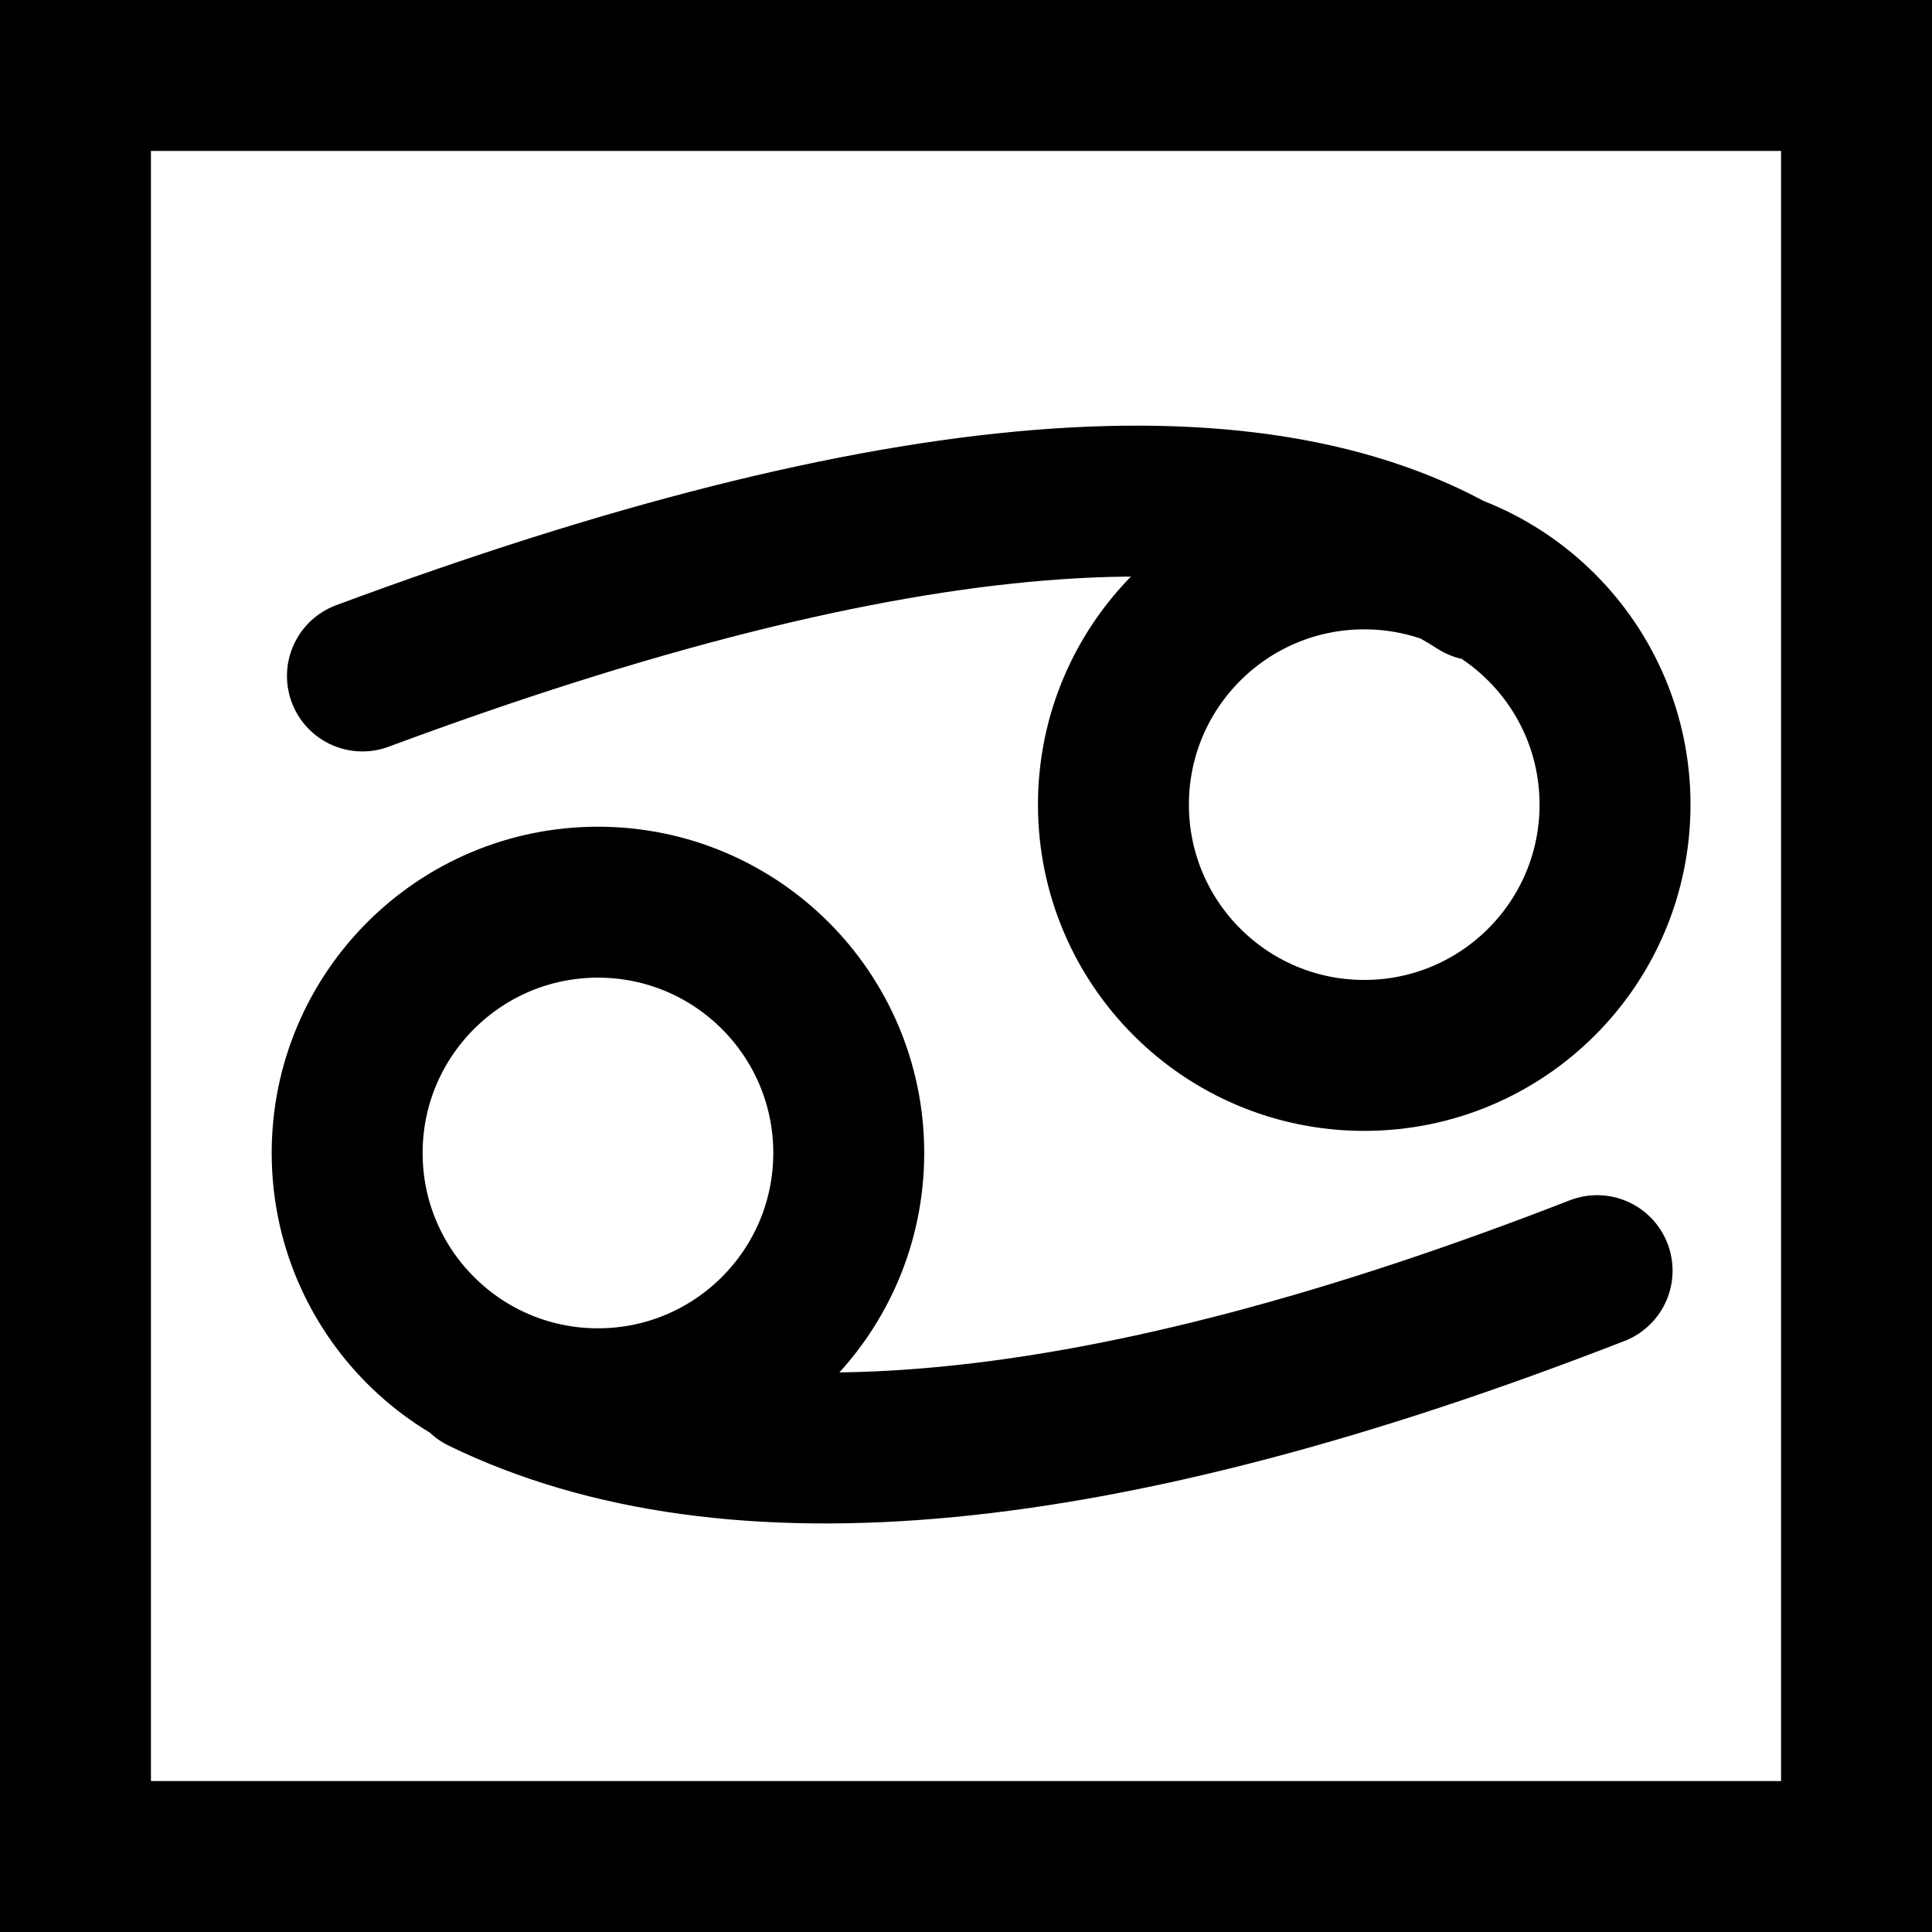 <?xml version="1.0" encoding="UTF-8"?>
<svg width="32px" height="32px" viewBox="0 0 32 32" version="1.1" xmlns="http://www.w3.org/2000/svg" xmlns:xlink="http://www.w3.org/1999/xlink">
    <title>zodiac-cancer-plain-square</title>
    <g id="zodiac" stroke="none" stroke-width="1" fill="none" fill-rule="evenodd">
        <g transform="translate(-120, -112)" id="cancer" stroke="#000000" stroke-width="2.5">
            <g transform="translate(120, 75)">
                <g id="zodiac-cancer-plain-square" transform="translate(0, 37)">
                    <rect id="Rectangle" x="1.25" y="1.25" width="29.5" height="29.5"></rect>
                    <path d="M9.904,23.251 C12.198,23.251 14.058,21.391 14.058,19.097 C14.058,16.803 12.198,14.943 9.904,14.943 C7.61,14.943 5.75,16.803 5.75,19.097 C5.75,21.391 7.61,23.251 9.904,23.251 Z M22.596,17.481 C24.89,17.481 26.75,15.622 26.75,13.327 C26.75,11.033 24.89,9.174 22.596,9.174 C20.302,9.174 18.442,11.033 18.442,13.327 C18.442,15.622 20.302,17.481 22.596,17.481 Z M26.453,21.046 C18.26,24.236 12.102,24.828 7.978,22.82 M6.003,11.196 C14.799,7.926 20.96,7.425 24.485,9.694" id="icon" stroke-linecap="round" stroke-linejoin="round"></path>
                </g>
            </g>
        </g>
    </g>
</svg>